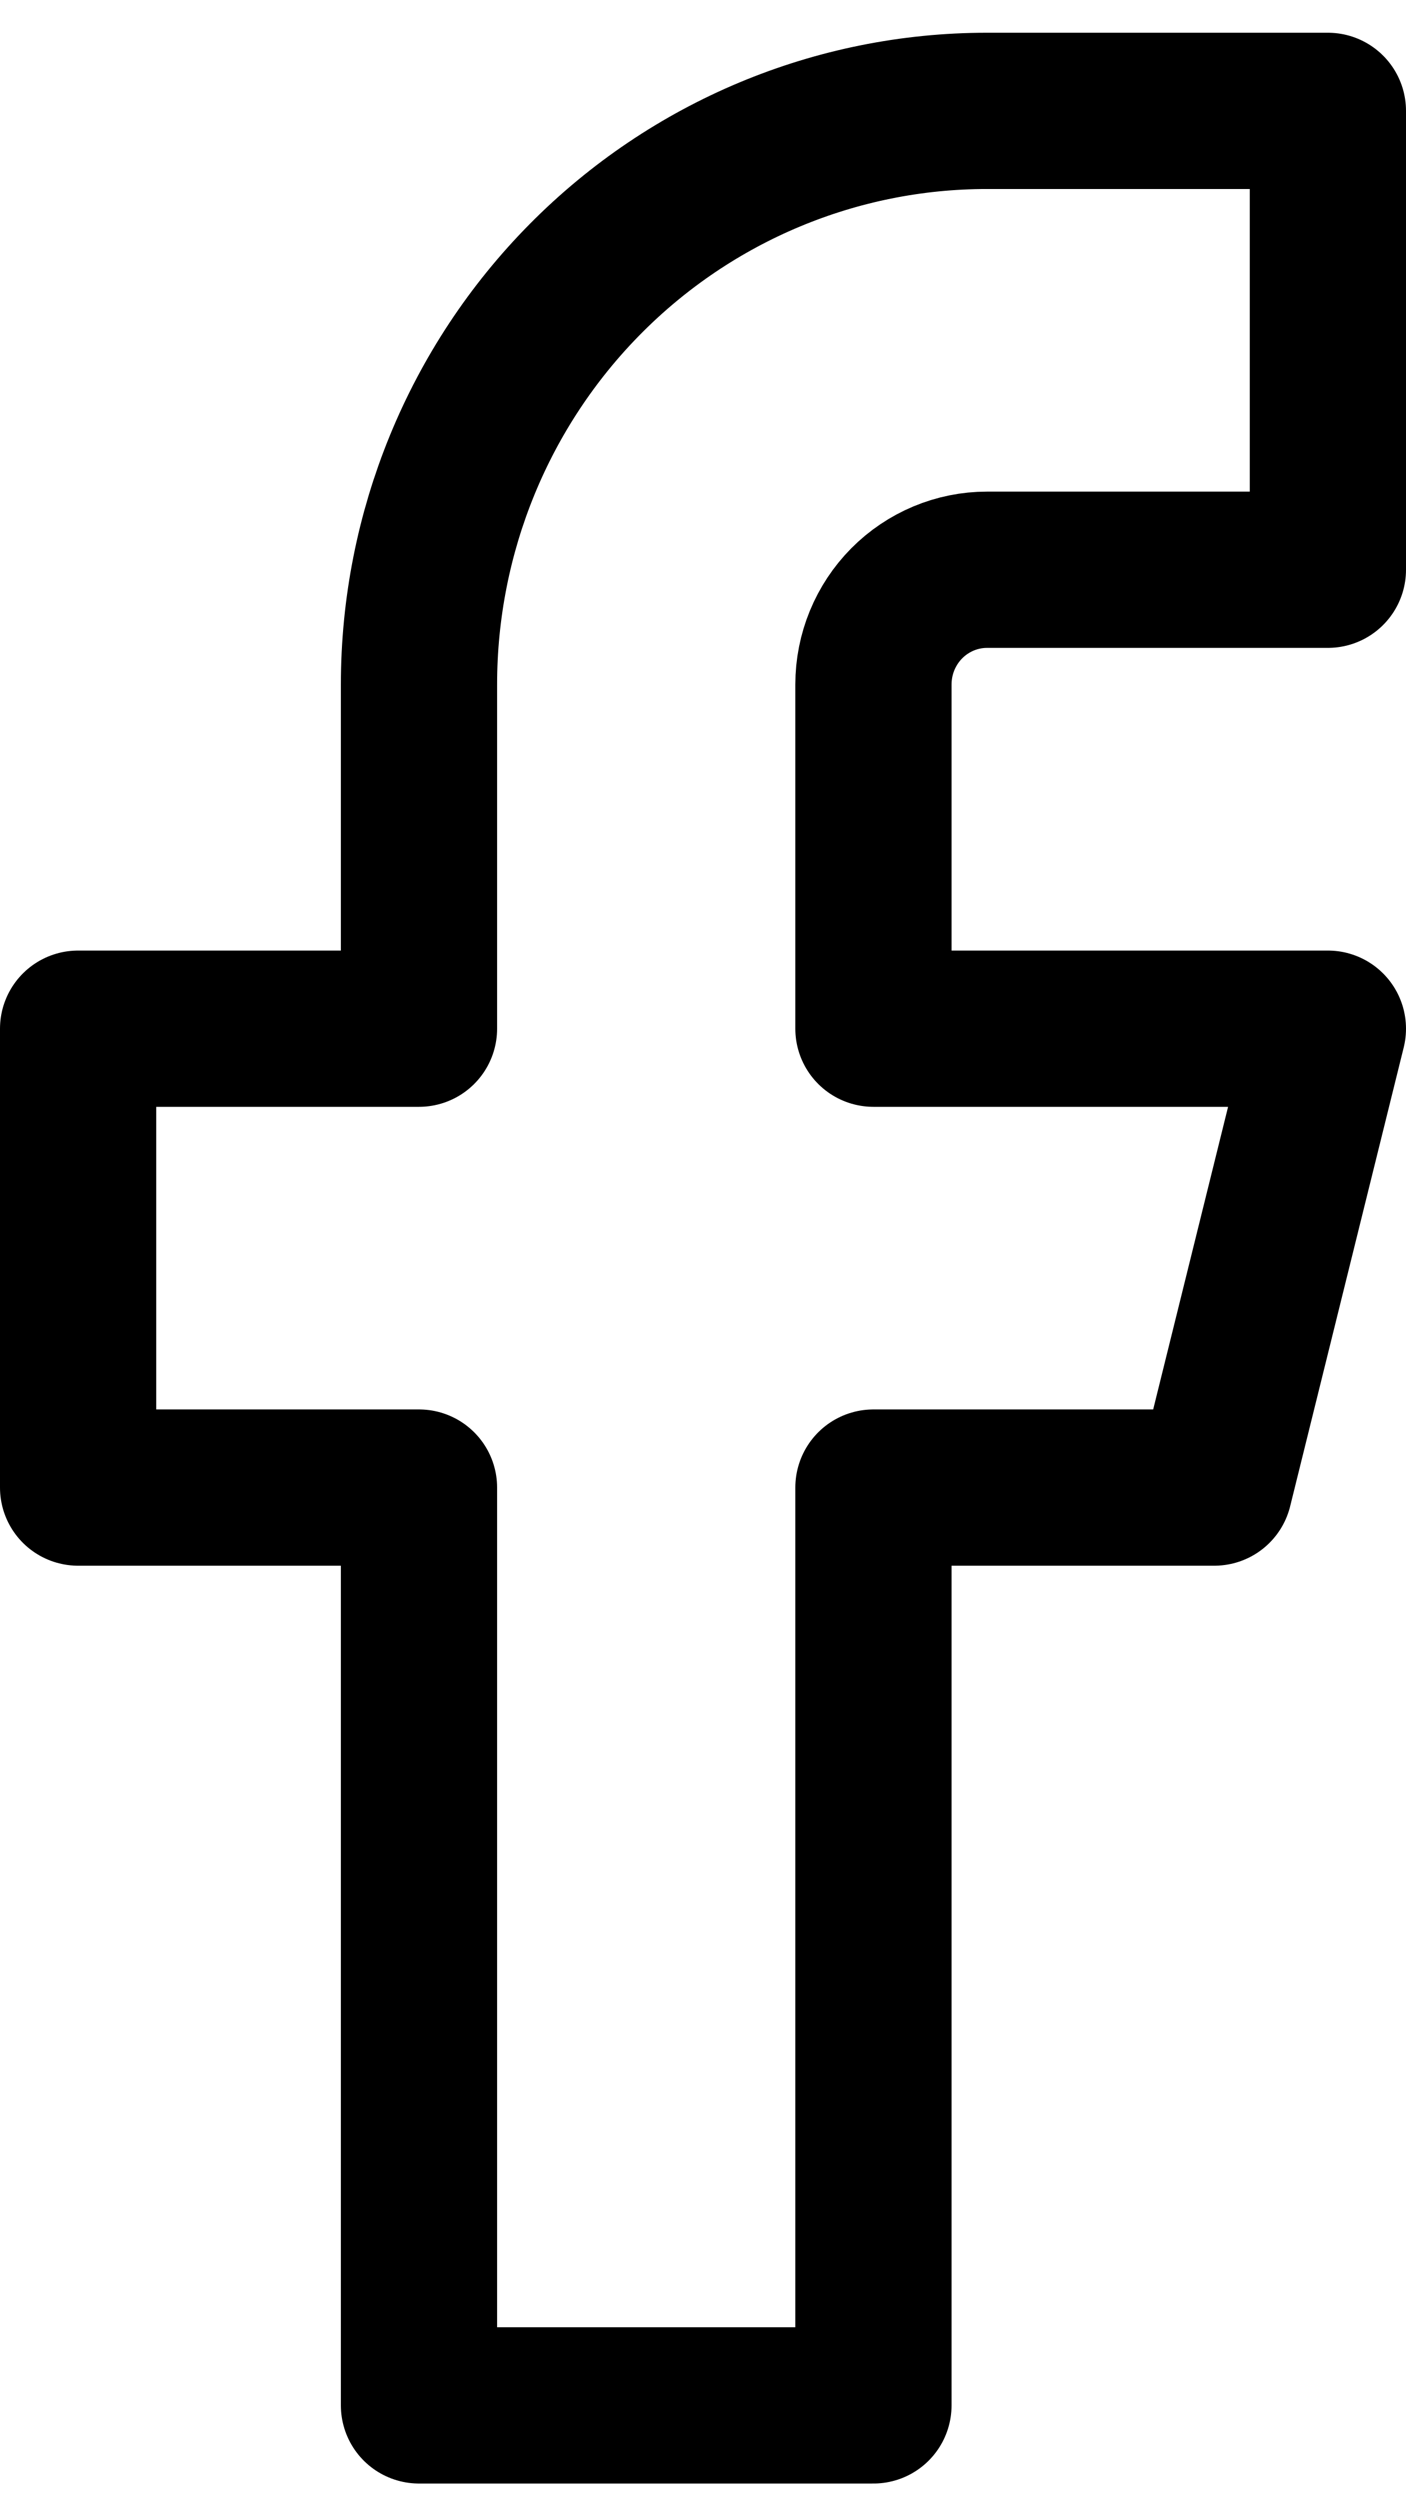 <svg width="18" height="32" viewBox="0 0 18 32" fill="none" xmlns="http://www.w3.org/2000/svg">
<path d="M17 1.419H12.636C10.707 1.419 8.858 2.192 7.494 3.569C6.13 4.946 5.364 6.813 5.364 8.761V13.166H1V19.039H5.364V30.786H11.182V19.039H15.546L17 13.166H11.182V8.761C11.182 8.371 11.335 7.998 11.608 7.722C11.881 7.447 12.251 7.292 12.636 7.292H17V1.419Z" stroke="black" stroke-width="2" stroke-linecap="round" stroke-linejoin="round"/>
</svg>
